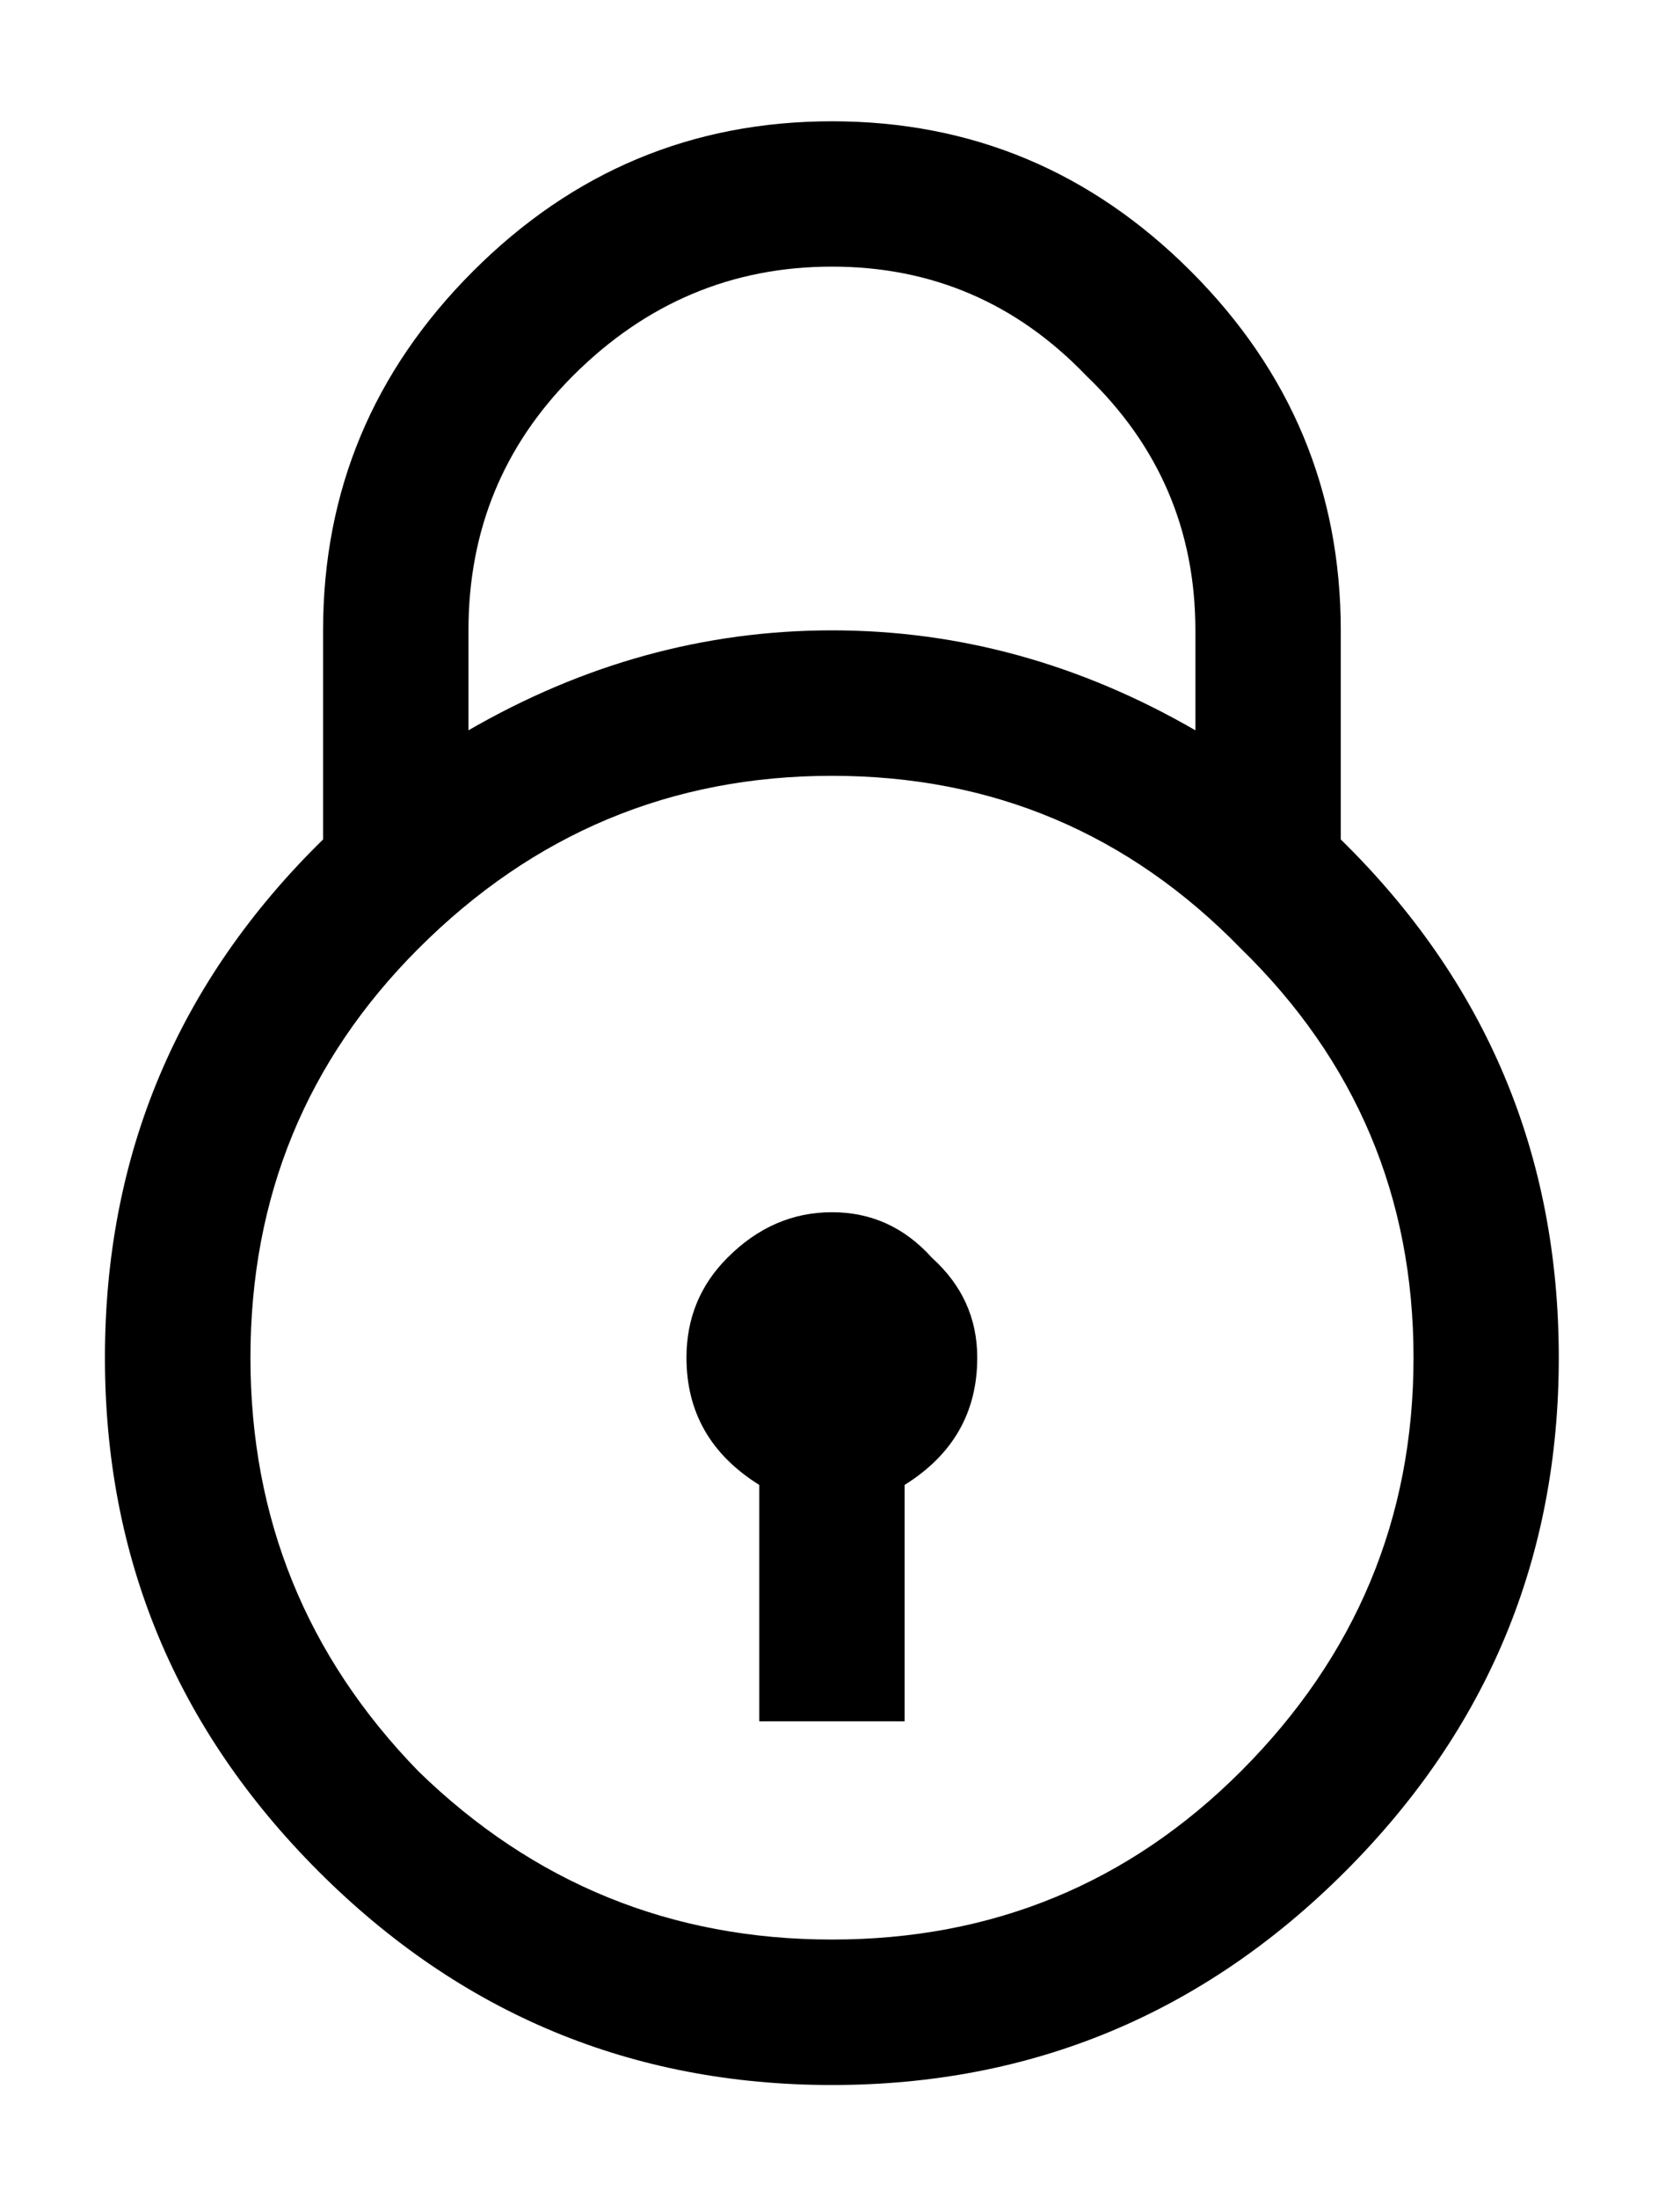 <svg width="13" height="17" viewBox="0 0 13 17" fill="none" xmlns="http://www.w3.org/2000/svg">
<path d="M3.66 2.098C4.434 1.324 5.359 0.938 6.438 0.938C7.516 0.938 8.441 1.324 9.215 2.098C9.988 2.871 10.375 3.797 10.375 4.875V6.492C11.5 7.594 12.062 8.93 12.062 10.5C12.062 12.047 11.512 13.371 10.41 14.473C9.309 15.574 7.984 16.125 6.438 16.125C4.891 16.125 3.566 15.574 2.465 14.473C1.363 13.371 0.812 12.047 0.812 10.5C0.812 8.93 1.375 7.594 2.5 6.492V4.875C2.5 3.797 2.887 2.871 3.66 2.098ZM8.406 2.906C7.867 2.344 7.211 2.062 6.438 2.062C5.664 2.062 4.996 2.344 4.434 2.906C3.895 3.445 3.625 4.102 3.625 4.875V5.648C4.516 5.133 5.453 4.875 6.438 4.875C7.422 4.875 8.359 5.133 9.25 5.648V4.875C9.25 4.102 8.969 3.445 8.406 2.906ZM9.602 7.336C8.734 6.445 7.68 6 6.438 6C5.195 6 4.129 6.445 3.238 7.336C2.371 8.203 1.938 9.258 1.938 10.5C1.938 11.742 2.371 12.809 3.238 13.699C4.129 14.566 5.195 15 6.438 15C7.68 15 8.734 14.566 9.602 13.699C10.492 12.809 10.938 11.742 10.938 10.5C10.938 9.258 10.492 8.203 9.602 7.336ZM5.629 9.727C5.863 9.492 6.133 9.375 6.438 9.375C6.742 9.375 7 9.492 7.211 9.727C7.445 9.938 7.562 10.195 7.562 10.5C7.562 10.922 7.375 11.25 7 11.484V13.312H5.875V11.484C5.5 11.25 5.312 10.922 5.312 10.5C5.312 10.195 5.418 9.938 5.629 9.727Z" fill="currentColor"/>
</svg>

